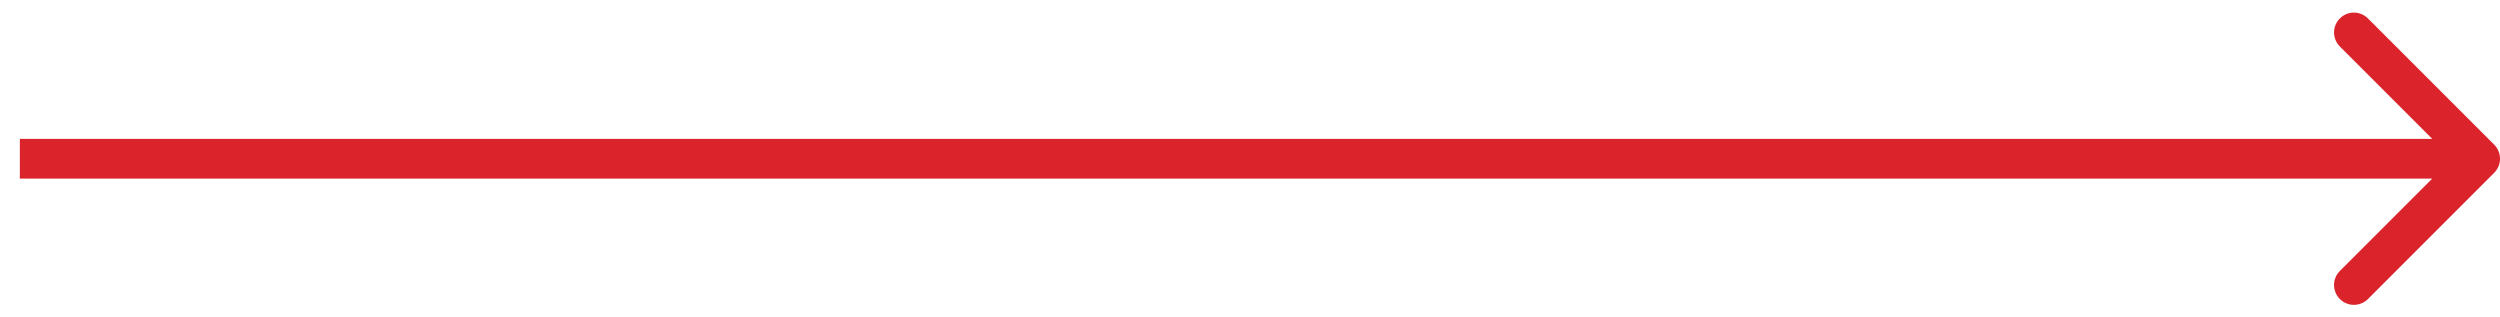 <svg width="63" height="8" viewBox="0 0 63 8" fill="none" xmlns="http://www.w3.org/2000/svg">
<path d="M62.854 4.354C63.049 4.158 63.049 3.842 62.854 3.646L59.672 0.464C59.476 0.269 59.16 0.269 58.965 0.464C58.769 0.66 58.769 0.976 58.965 1.172L61.793 4L58.965 6.828C58.769 7.024 58.769 7.34 58.965 7.536C59.16 7.731 59.476 7.731 59.672 7.536L62.854 4.354ZM0.5 4.5H62.5V3.5H0.5V4.5Z" fill="#DA232A"/>
</svg>
